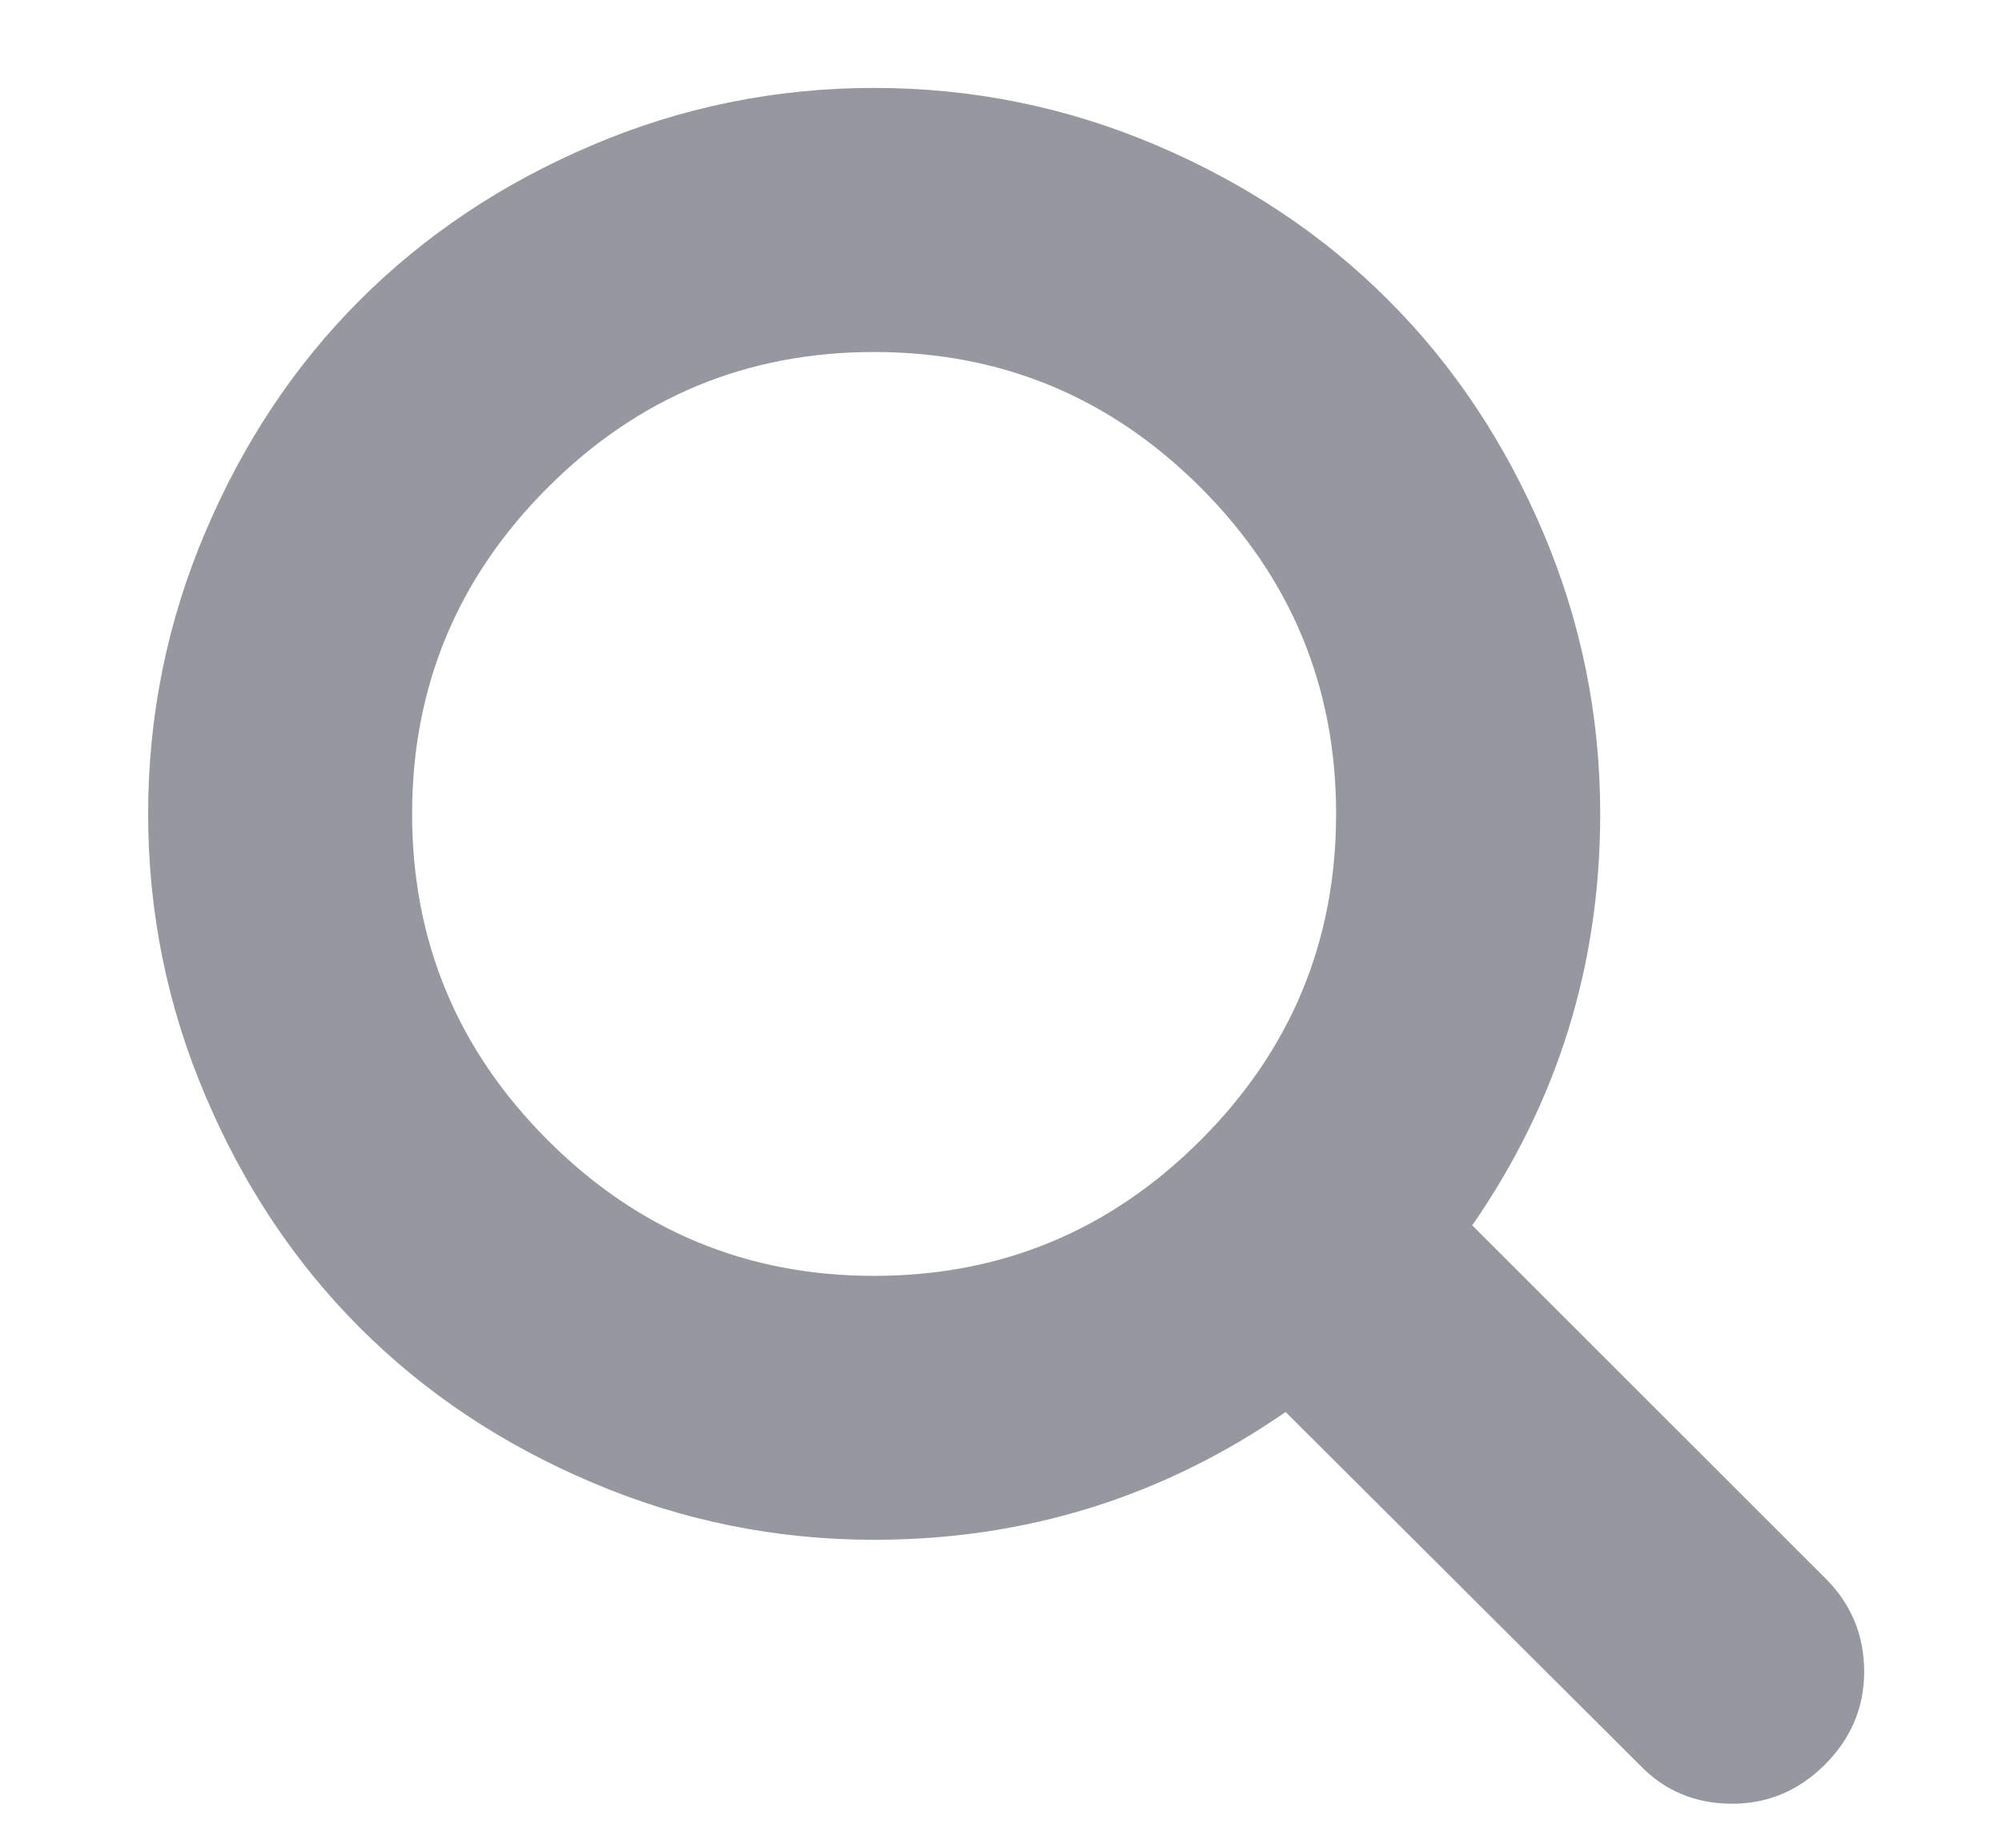 <?xml version="1.0" encoding="UTF-8"?>
<svg width="13px" height="12px" viewBox="0 0 13 12" version="1.1" xmlns="http://www.w3.org/2000/svg" xmlns:xlink="http://www.w3.org/1999/xlink">
    <!-- Generator: Sketch 41 (35326) - http://www.bohemiancoding.com/sketch -->
    <title>search-icon</title>
    <desc>Created with Sketch.</desc>
    <defs></defs>
    <g id="V2" stroke="none" stroke-width="1" fill="none" fill-rule="evenodd" opacity="0.5">
        <g id="Matches-Panel" transform="translate(-156, -626)" fill="#2C323F">
            <g id="Group" transform="translate(10, 10)">
                <g id="Group-10" transform="translate(0, 604)">
                    <g id="Group-11" transform="translate(8, 6)">
                        <path d="M146.676,11.286 C146.676,10.46 146.383,9.753 145.796,9.166 C145.209,8.579 144.502,8.286 143.676,8.286 C142.85,8.286 142.144,8.579 141.557,9.166 C140.97,9.753 140.676,10.46 140.676,11.286 C140.676,12.112 140.97,12.818 141.557,13.405 C142.144,13.992 142.85,14.286 143.676,14.286 C144.502,14.286 145.209,13.992 145.796,13.405 C146.383,12.818 146.676,12.112 146.676,11.286 Z M150.105,16.857 C150.105,17.089 150.02,17.29 149.85,17.46 C149.681,17.629 149.48,17.714 149.248,17.714 C149.007,17.714 148.806,17.629 148.645,17.46 L146.348,15.17 C145.549,15.723 144.658,16 143.676,16 C143.038,16 142.427,15.876 141.845,15.628 C141.262,15.381 140.76,15.046 140.338,14.624 C139.916,14.202 139.581,13.7 139.334,13.117 C139.086,12.535 138.962,11.924 138.962,11.286 C138.962,10.647 139.086,10.037 139.334,9.454 C139.581,8.872 139.916,8.369 140.338,7.948 C140.76,7.526 141.262,7.191 141.845,6.943 C142.427,6.695 143.038,6.571 143.676,6.571 C144.315,6.571 144.925,6.695 145.508,6.943 C146.09,7.191 146.593,7.526 147.014,7.948 C147.436,8.369 147.771,8.872 148.019,9.454 C148.267,10.037 148.391,10.647 148.391,11.286 C148.391,12.268 148.114,13.158 147.56,13.958 L149.857,16.254 C150.022,16.42 150.105,16.621 150.105,16.857 Z" id="search-icon"></path>
                    </g>
                </g>
            </g>
        </g>
    </g>
</svg>